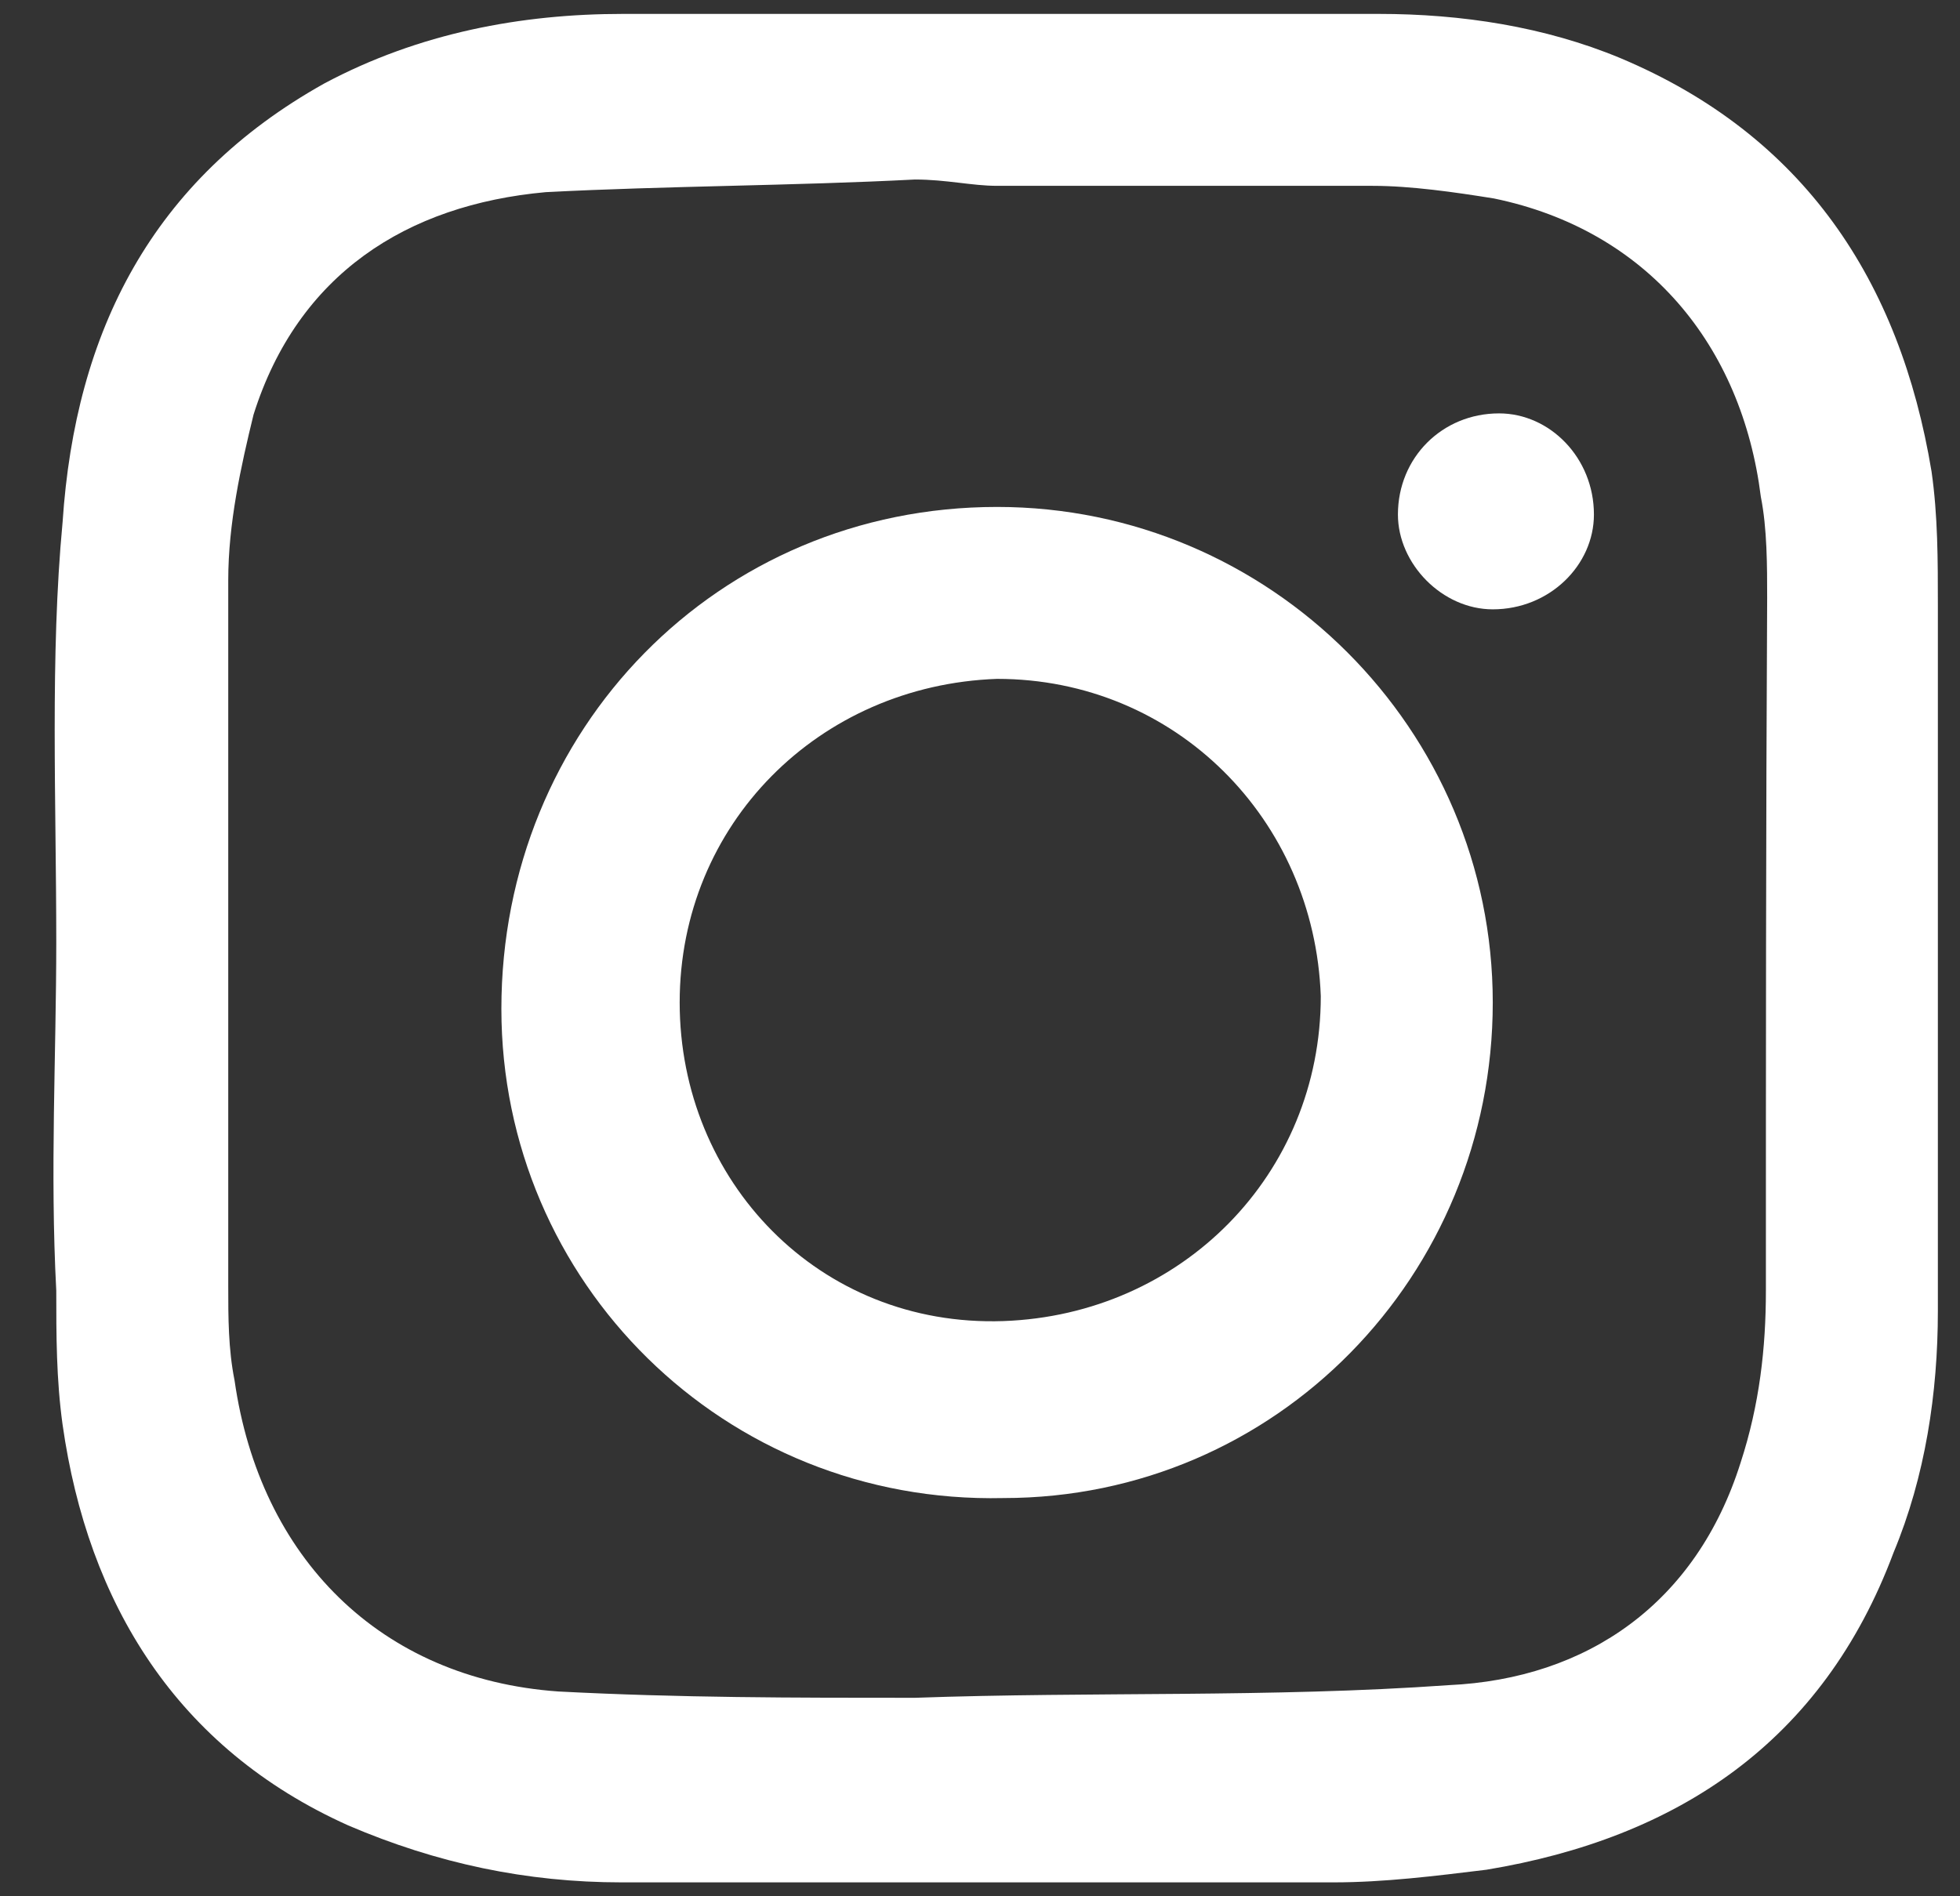 <svg width="31" height="30" viewBox="0 0 31 30" fill="none" xmlns="http://www.w3.org/2000/svg">
<rect x="0" y="0" width="31" height="30" fill="#333333" stroke="none"/>
<g clip-path="url(#clip0_441_1151)">
<path d="M30.55 7.46C30.05 4.44 28.53 2.14 25.63 0.92C24.43 0.42 23.11 0.22 21.81 0.22C17.79 0.22 13.77 0.22 9.85 0.22C8.25 0.22 6.63 0.52 5.13 1.32C2.41 2.84 1.19 5.24 0.99 8.26C0.79 10.38 0.89 12.68 0.89 14.9C0.89 16.7 0.79 18.52 0.89 20.42C0.89 21.12 0.89 21.82 0.99 22.54C1.39 25.36 2.79 27.66 5.51 28.88C6.91 29.48 8.33 29.78 9.83 29.78C13.55 29.78 17.37 29.78 21.09 29.78C21.89 29.78 22.69 29.68 23.51 29.58C26.53 29.08 28.83 27.56 29.95 24.56C30.45 23.36 30.65 22.04 30.65 20.74C30.65 17.02 30.65 13.3 30.65 9.58C30.65 8.86 30.65 8.16 30.55 7.46ZM27.93 20.42C27.93 21.32 27.83 22.22 27.53 23.14C26.83 25.36 25.11 26.56 22.91 26.66C20.09 26.86 17.27 26.76 14.47 26.86C12.55 26.86 10.75 26.86 8.83 26.76C6.01 26.56 4.11 24.64 3.71 21.84C3.61 21.34 3.61 20.84 3.61 20.34C3.61 16.62 3.61 12.9 3.61 9.18C3.61 8.28 3.81 7.38 4.01 6.56C4.71 4.34 6.43 3.24 8.63 3.04C10.55 2.94 12.55 2.94 14.47 2.84C14.97 2.84 15.37 2.94 15.77 2.94C17.79 2.94 19.69 2.94 21.71 2.94C22.31 2.94 23.01 3.04 23.63 3.14C26.05 3.64 27.55 5.46 27.85 7.86C27.95 8.36 27.95 8.96 27.95 9.46C27.93 13.08 27.93 16.8 27.93 20.42Z" fill="white"/>
<path d="M15.77 8.02C11.35 8.02 7.93 11.54 7.93 15.96C7.93 20.28 11.45 23.8 15.87 23.7C20.19 23.7 23.61 20.18 23.61 15.86C23.61 11.54 20.09 8.02 15.77 8.02ZM15.87 20.9C12.95 21 10.75 18.68 10.75 15.86C10.75 13.04 12.95 10.84 15.77 10.74C18.59 10.74 20.79 12.96 20.89 15.76C20.89 18.58 18.69 20.8 15.87 20.9Z" fill="white"/>
<path d="M23.61 9.64C24.51 9.64 25.21 8.94 25.21 8.14C25.21 7.24 24.51 6.54 23.71 6.54C22.81 6.54 22.11 7.24 22.11 8.14C22.11 8.92 22.81 9.64 23.61 9.64Z" fill="white"/>
</g>
<defs>
<clipPath id="clip0_441_1151">
<rect width="30" height="30" fill="white" transform="translate(0.75)"/>
</clipPath>
</defs>
</svg>
